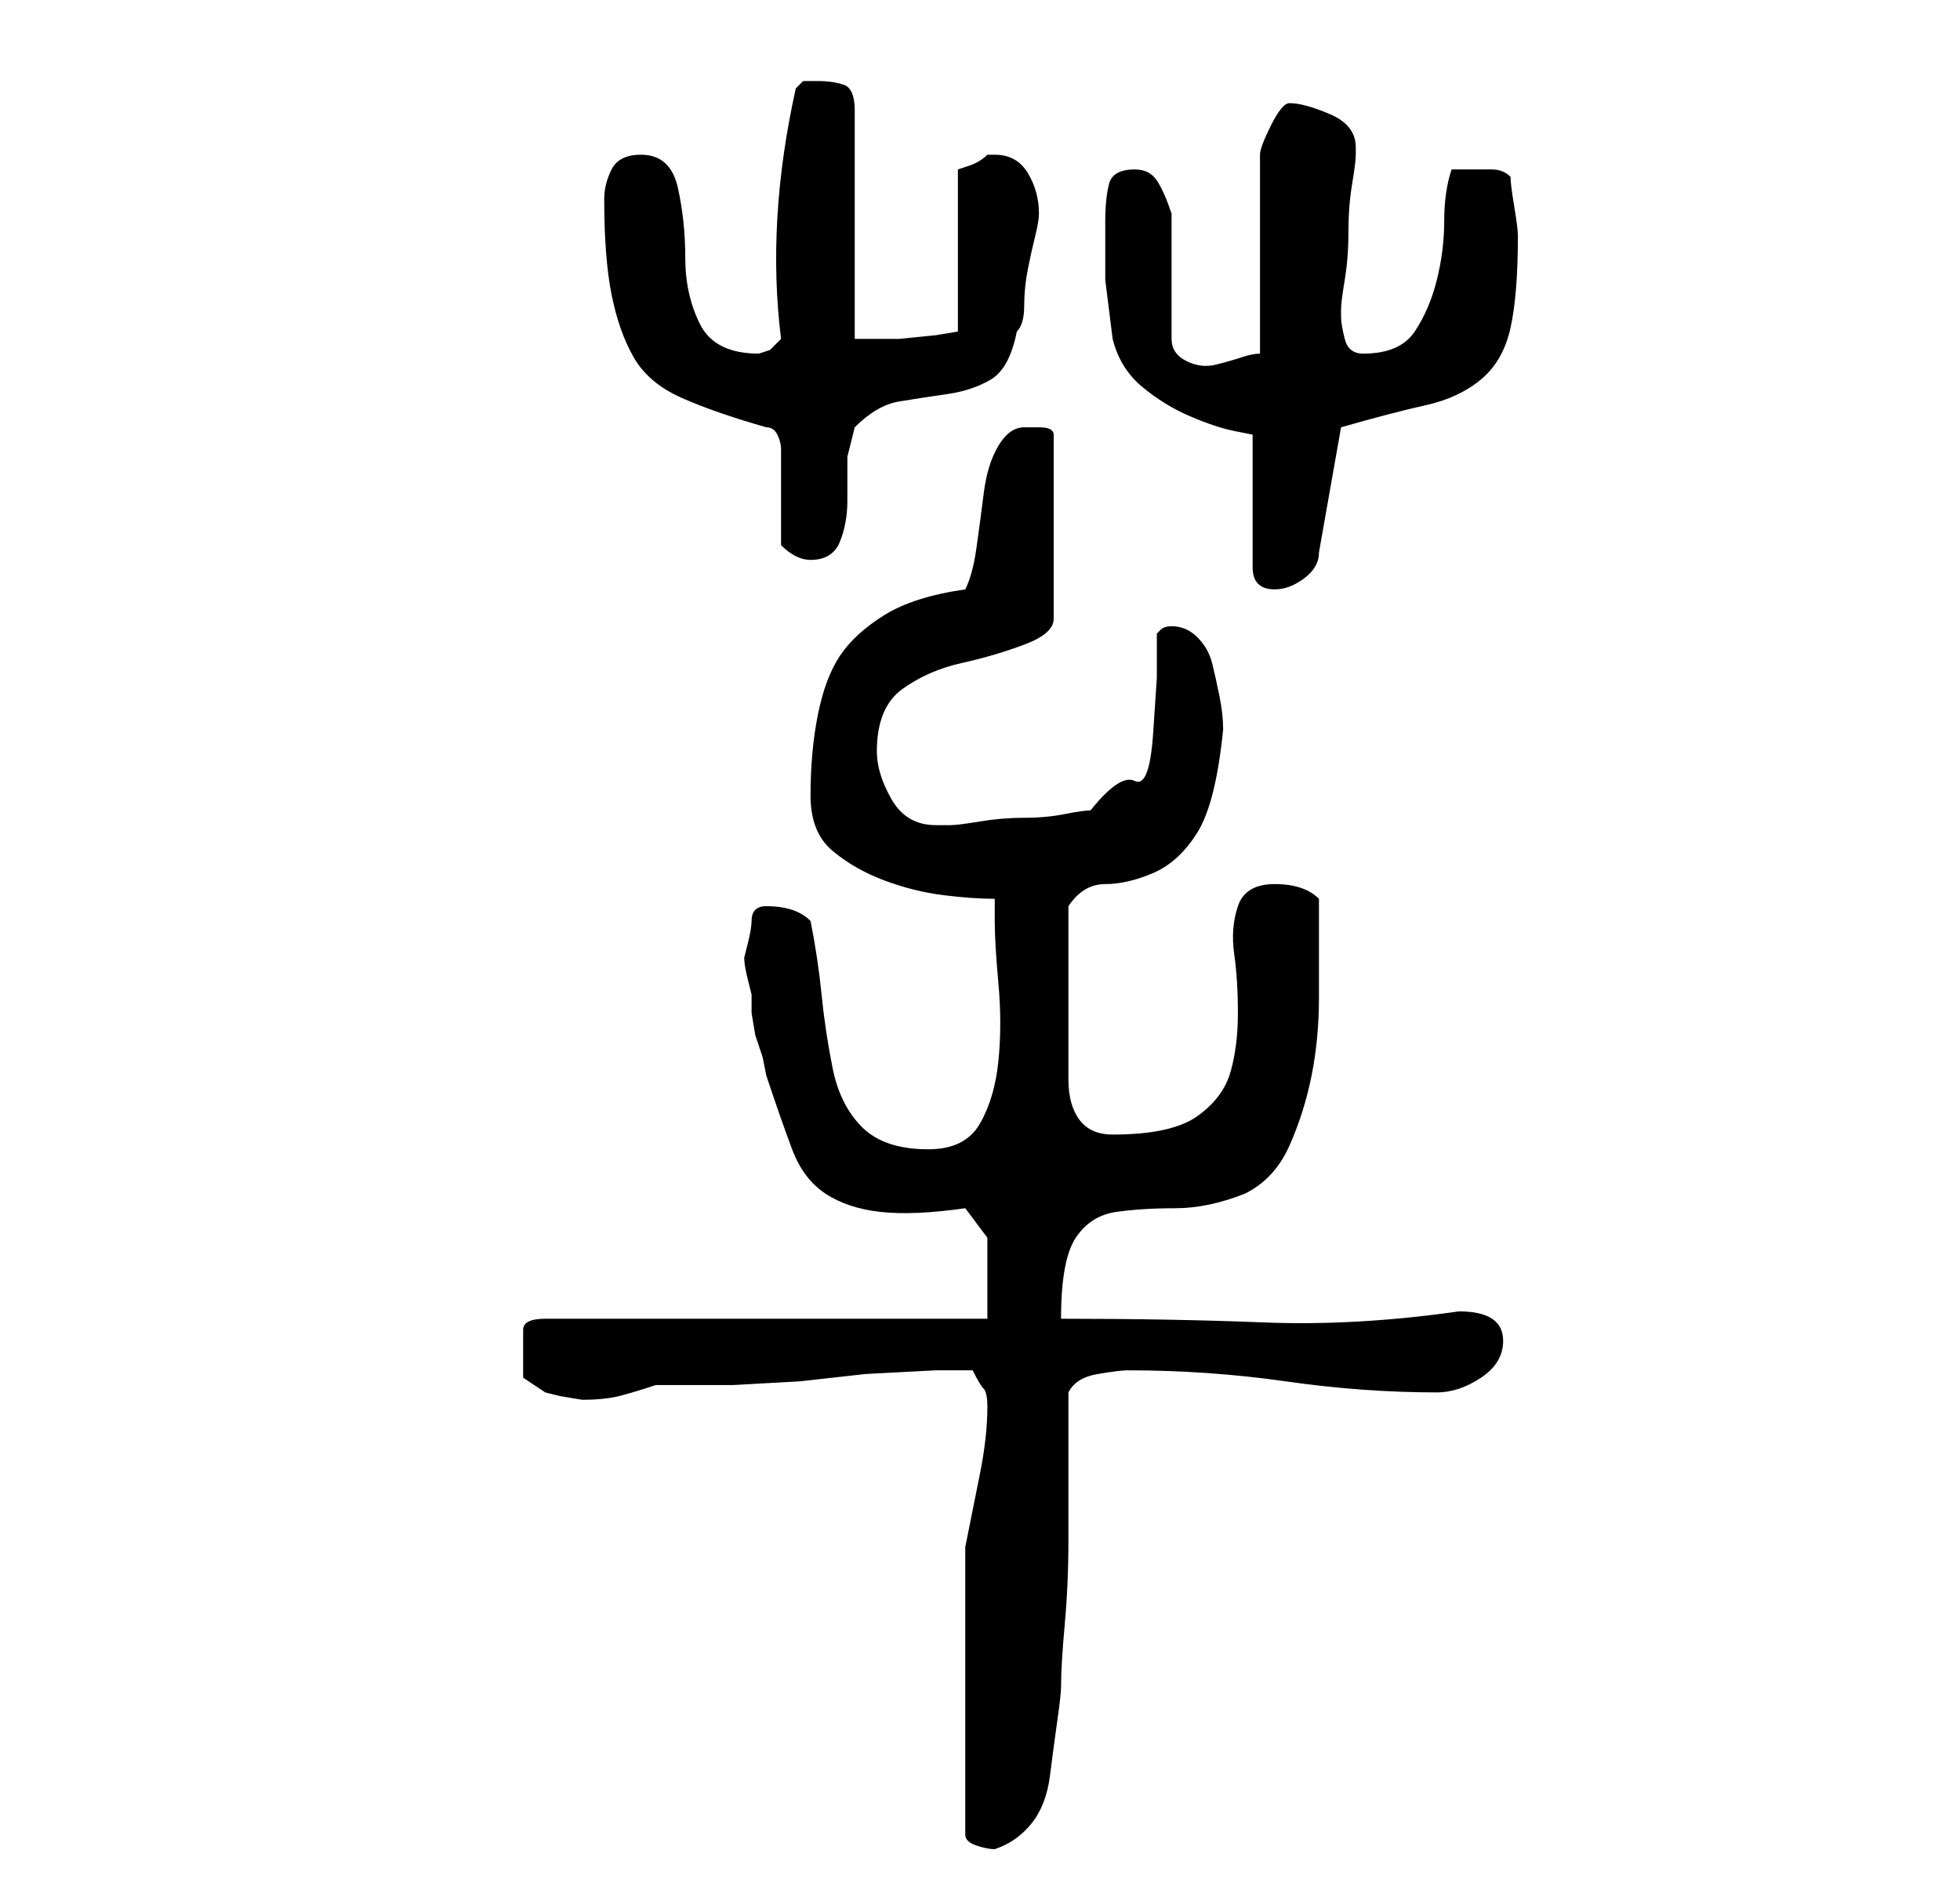 <?xml version="1.0" standalone="no"?>
<!DOCTYPE svg PUBLIC "-//W3C//DTD SVG 1.1//EN" "http://www.w3.org/Graphics/SVG/1.1/DTD/svg11.dtd" >
<svg xmlns="http://www.w3.org/2000/svg" xmlns:xlink="http://www.w3.org/1999/xlink" version="1.1" viewBox="-10 0 266 256">
   <path fill="currentColor"
d="M121 210v39q0 1 1.5 1.5t2.5 0.5q3 -1 5 -3.5t2.5 -6.5t1 -7.5t0.5 -4.5q0 -3 0.5 -8.5t0.5 -11.5v-11.5v-8.5q1 -2 4 -2.5t4 -0.5q11 0 21.5 1.5t20.5 1.5q3 0 6 -2t3 -5q0 -2 -1.5 -3t-4.5 -1q-14 2 -26.5 1.5t-27.5 -0.5q0 -8 2 -11t5.5 -3.5t8 -0.5t9.5 -2
q4 -2 6 -6.5t3 -9.5t1 -10.5v-8.5v-5q-1 -1 -2.5 -1.5t-3.5 -0.5q-4 0 -5 3t-0.5 6.5t0.5 8t-1 8t-4.5 6t-11.5 2.5q-3 0 -4.5 -2t-1.5 -5.5v-6.5v-5v-12q2 -3 5 -3t6.5 -1.5t6 -5.5t3.5 -14q0 -2 -0.5 -4.5t-1 -4.5t-2 -3.5t-3.5 -1.5q-1 0 -1.5 0.5l-0.5 0.5v6t-0.5 7.5
t-2.5 6.5t-6 4q-1 0 -3.5 0.5t-5.5 0.5t-6 0.5t-4 0.5h-2q-4 0 -6 -3.5t-2 -6.5q0 -6 3.5 -8.5t8 -3.5t8.5 -2.5t4 -3.5v-25q0 -1 -2 -1h-2q-2 0 -3.5 2.5t-2 6.5t-1 7.5t-1.5 5.5q-7 1 -11 3.5t-6 5.5t-3 8t-1 11q0 5 3 7.5t7 4t8 2t7 0.5v3q0 3 0.5 8.5t0 10.5t-2.5 8.5
t-7 3.5q-6 0 -9 -3t-4 -8t-1.5 -10t-1.5 -10q-1 -1 -2.5 -1.5t-3.5 -0.5q-1 0 -1.5 0.5t-0.5 1.5t-0.5 3l-0.5 2q0 1 0.5 3l0.5 2v2.5t0.5 3l1 3t0.5 2.5q2 6 3.5 10t4.5 6t7.5 2.5t11.5 -0.5l3 4v11h-60q-3 0 -3 1.5v2.5v4t3 2l2 0.5t3 0.5q3 0 5 -0.5t5 -1.5h10.5t9 -0.5
l9 -1t9.5 -0.5h3h2q1 2 1.5 2.5t0.5 2.5q0 4 -1 9zM140 30v8t1 8q1 4 4 6.5t6.5 4t6 2l2.5 0.5v18q0 3 3 3q2 0 4 -1.5t2 -3.5l3 -17q7 -2 11.5 -3t7.5 -3.5t4 -7t1 -12.5q0 -1 -0.5 -4t-0.5 -4q-1 -1 -2.5 -1h-3.5h-2q-1 3 -1 7t-1 8t-3 7t-7 3q-2 0 -2.5 -2t-0.5 -3v-1
q0 -1 0.5 -4t0.5 -6.5t0.5 -6.5t0.5 -4v-1q0 -3 -3.5 -4.5t-5.5 -1.5q-1 0 -2.5 3t-1.5 4v27q-1 0 -2.5 0.5t-3.5 1t-4 -0.5t-2 -3v-17q-1 -3 -2 -4.5t-3 -1.5q-3 0 -3.5 2t-0.5 5zM96 74q1 1 2 1.5t2 0.5q3 0 4 -2.5t1 -5.5v-6t1 -4q3 -3 6 -3.5t6.5 -1t6 -2t3.5 -6.5
q1 -1 1 -3.5t0.5 -5t1 -4.5t0.5 -3q0 -3 -1.5 -5.5t-4.5 -2.5h-1v0q-1 1 -2.5 1.5l-1.5 0.5v22l-3 0.5t-5 0.5h-3h-3v-31q0 -3 -1.5 -3.5t-3.5 -0.5h-2t-1 1q-2 9 -2.5 17.5t0.5 16.5l-1.5 1.5t-1.5 0.5q-6 0 -8 -4t-2 -9t-1 -9.5t-5 -4.5q-3 0 -4 2t-1 4q0 8 1 13t3 8.5
t6.5 5.5t11.5 4q1 0 1.5 1t0.5 2v2.5v3.5v4v3z" />
</svg>
